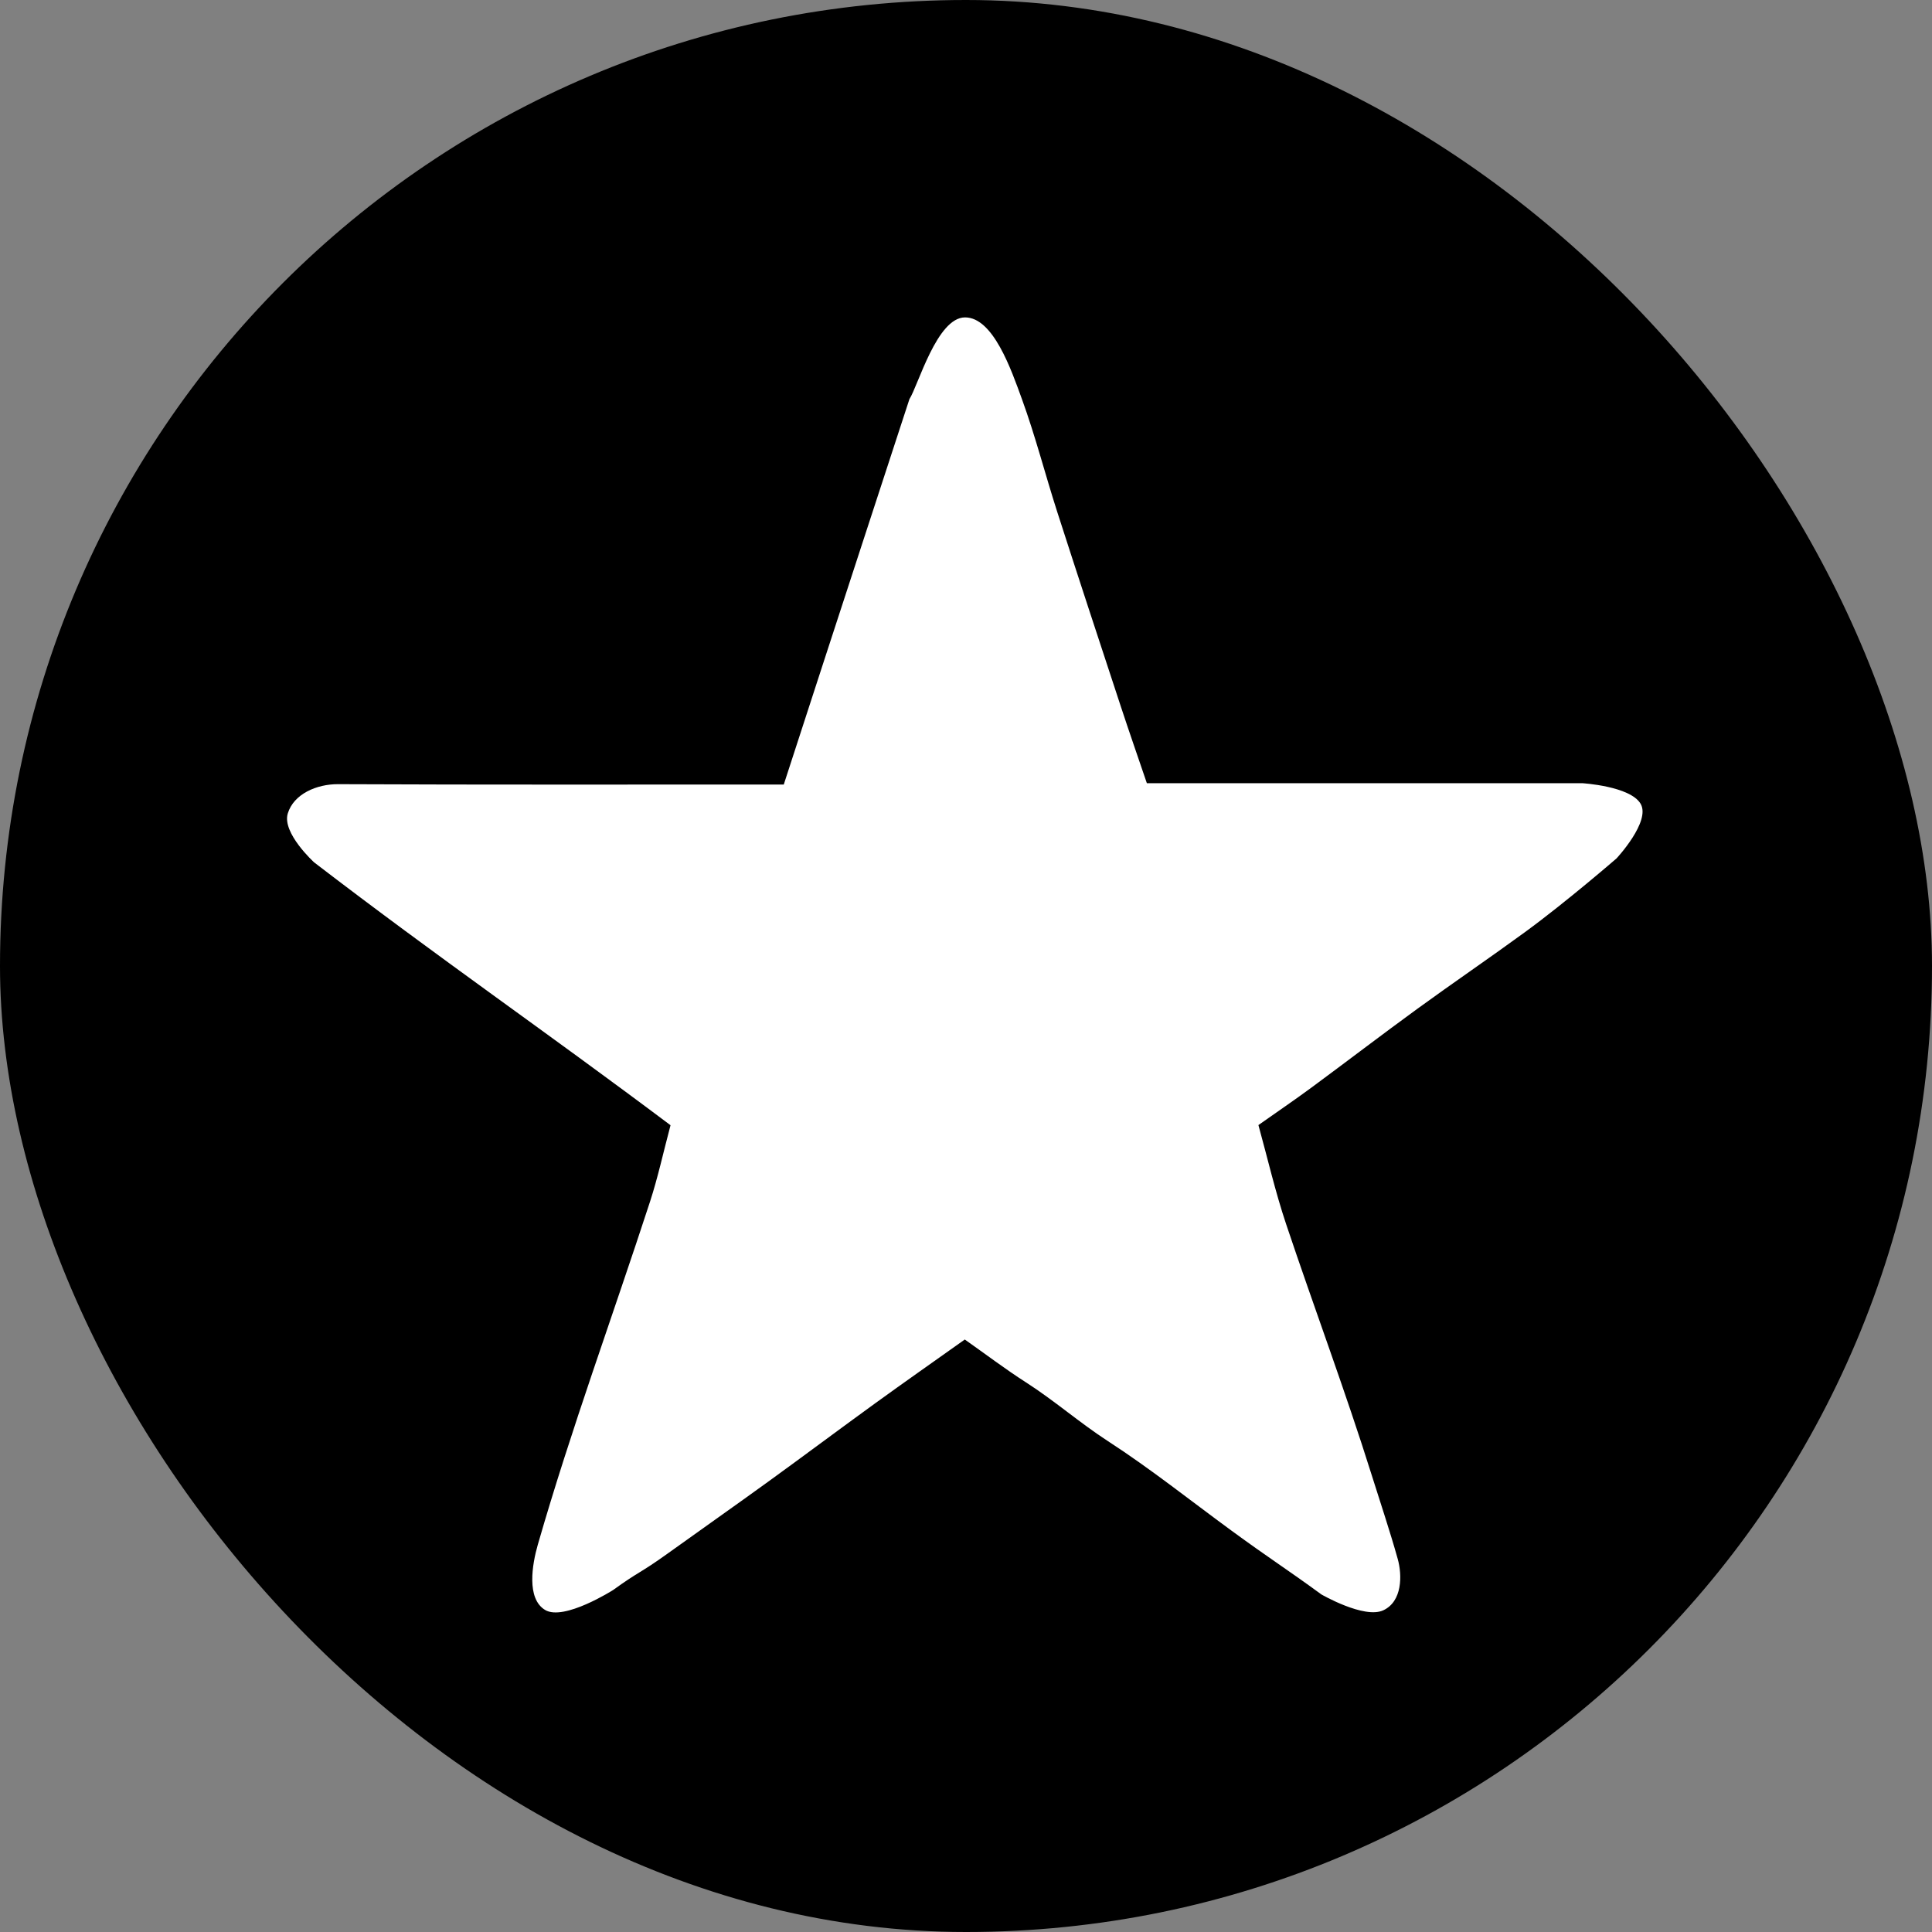 <svg xmlns="http://www.w3.org/2000/svg" width="700" height="700" viewBox="0 0 700 700">
  <rect x="0" y="0" width="700" height="700" fill="#808080" stroke="none"/>
  <g id="Group_40" data-name="Group 40" transform="translate(-6860 -2064)">
    <rect id="Rectangle_18" data-name="Rectangle 18" width="700" height="700" rx="350" transform="translate(6860 2064)"/>
    <g id="Group_27" data-name="Group 27" transform="translate(4865.68 3803.041)">
      <g id="Group_20" data-name="Group 20" transform="translate(2098.319 -1624.043)">
        <g id="Group_3" data-name="Group 3">
          <path id="Path_6" data-name="Path 6" d="M662.89,791.37c-11.106,7.9-21.821,15.4-32.41,23.071-12.963,9.392-25.775,18.989-38.738,28.378-12.161,8.809-24.456,17.438-36.653,26.2-9.891,7.1-10.3,6.37-19.607,13.108,0,0-17.828,11.337-24.651,7.232s-4.692-16.534-2.642-23.653c12.066-41.915,27.142-82.816,40.643-124.244,2.855-8.759,4.81-17.812,7.443-27.724-45.964-34.516-83.439-60.186-129.115-95.232,0,0-11.723-10.644-9.565-17.73s10.5-10.649,18.2-10.613c53.446.238,106.9.125,161.511.125,17.013-52.451,45.523-139.626,45.523-139.626,3.16-4.887,9.965-29.623,20.159-29.623S679.7,439.927,683.6,450.662c4.864,13.365,8.4,27.2,12.755,40.756,7.586,23.574,15.334,47.094,23.078,70.617,3.007,9.136,6.177,18.219,9.425,27.769H886.583s17.357,1.03,21.159,7.437-8.714,19.818-8.714,19.818-18.2,15.765-33.128,26.675c-12.874,9.4-26.066,18.374-38.961,27.757-12.966,9.437-25.7,19.194-38.6,28.711-6.061,4.466-12.292,8.7-19.063,13.474,3.313,11.971,6.1,24.138,10.049,35.916,10.182,30.4,21.455,60.449,31.04,91.032,3.158,10.072,6.554,20.112,9.386,30.244,1.652,5.9,1.688,15.4-5.231,18.616s-22.443-5.762-22.443-5.762c-12.446-9.11-18.715-12.973-32.7-23.209-14.811-10.842-29.207-22.334-44.586-32.3-10.274-6.659-19.438-14.719-29.712-21.3C677.633,802.138,670.57,796.781,662.89,791.37Z" transform="translate(-417.329 -421.037)" fill="#fff"/>
        </g>
      </g>
    </g>
  </g>
</svg>

